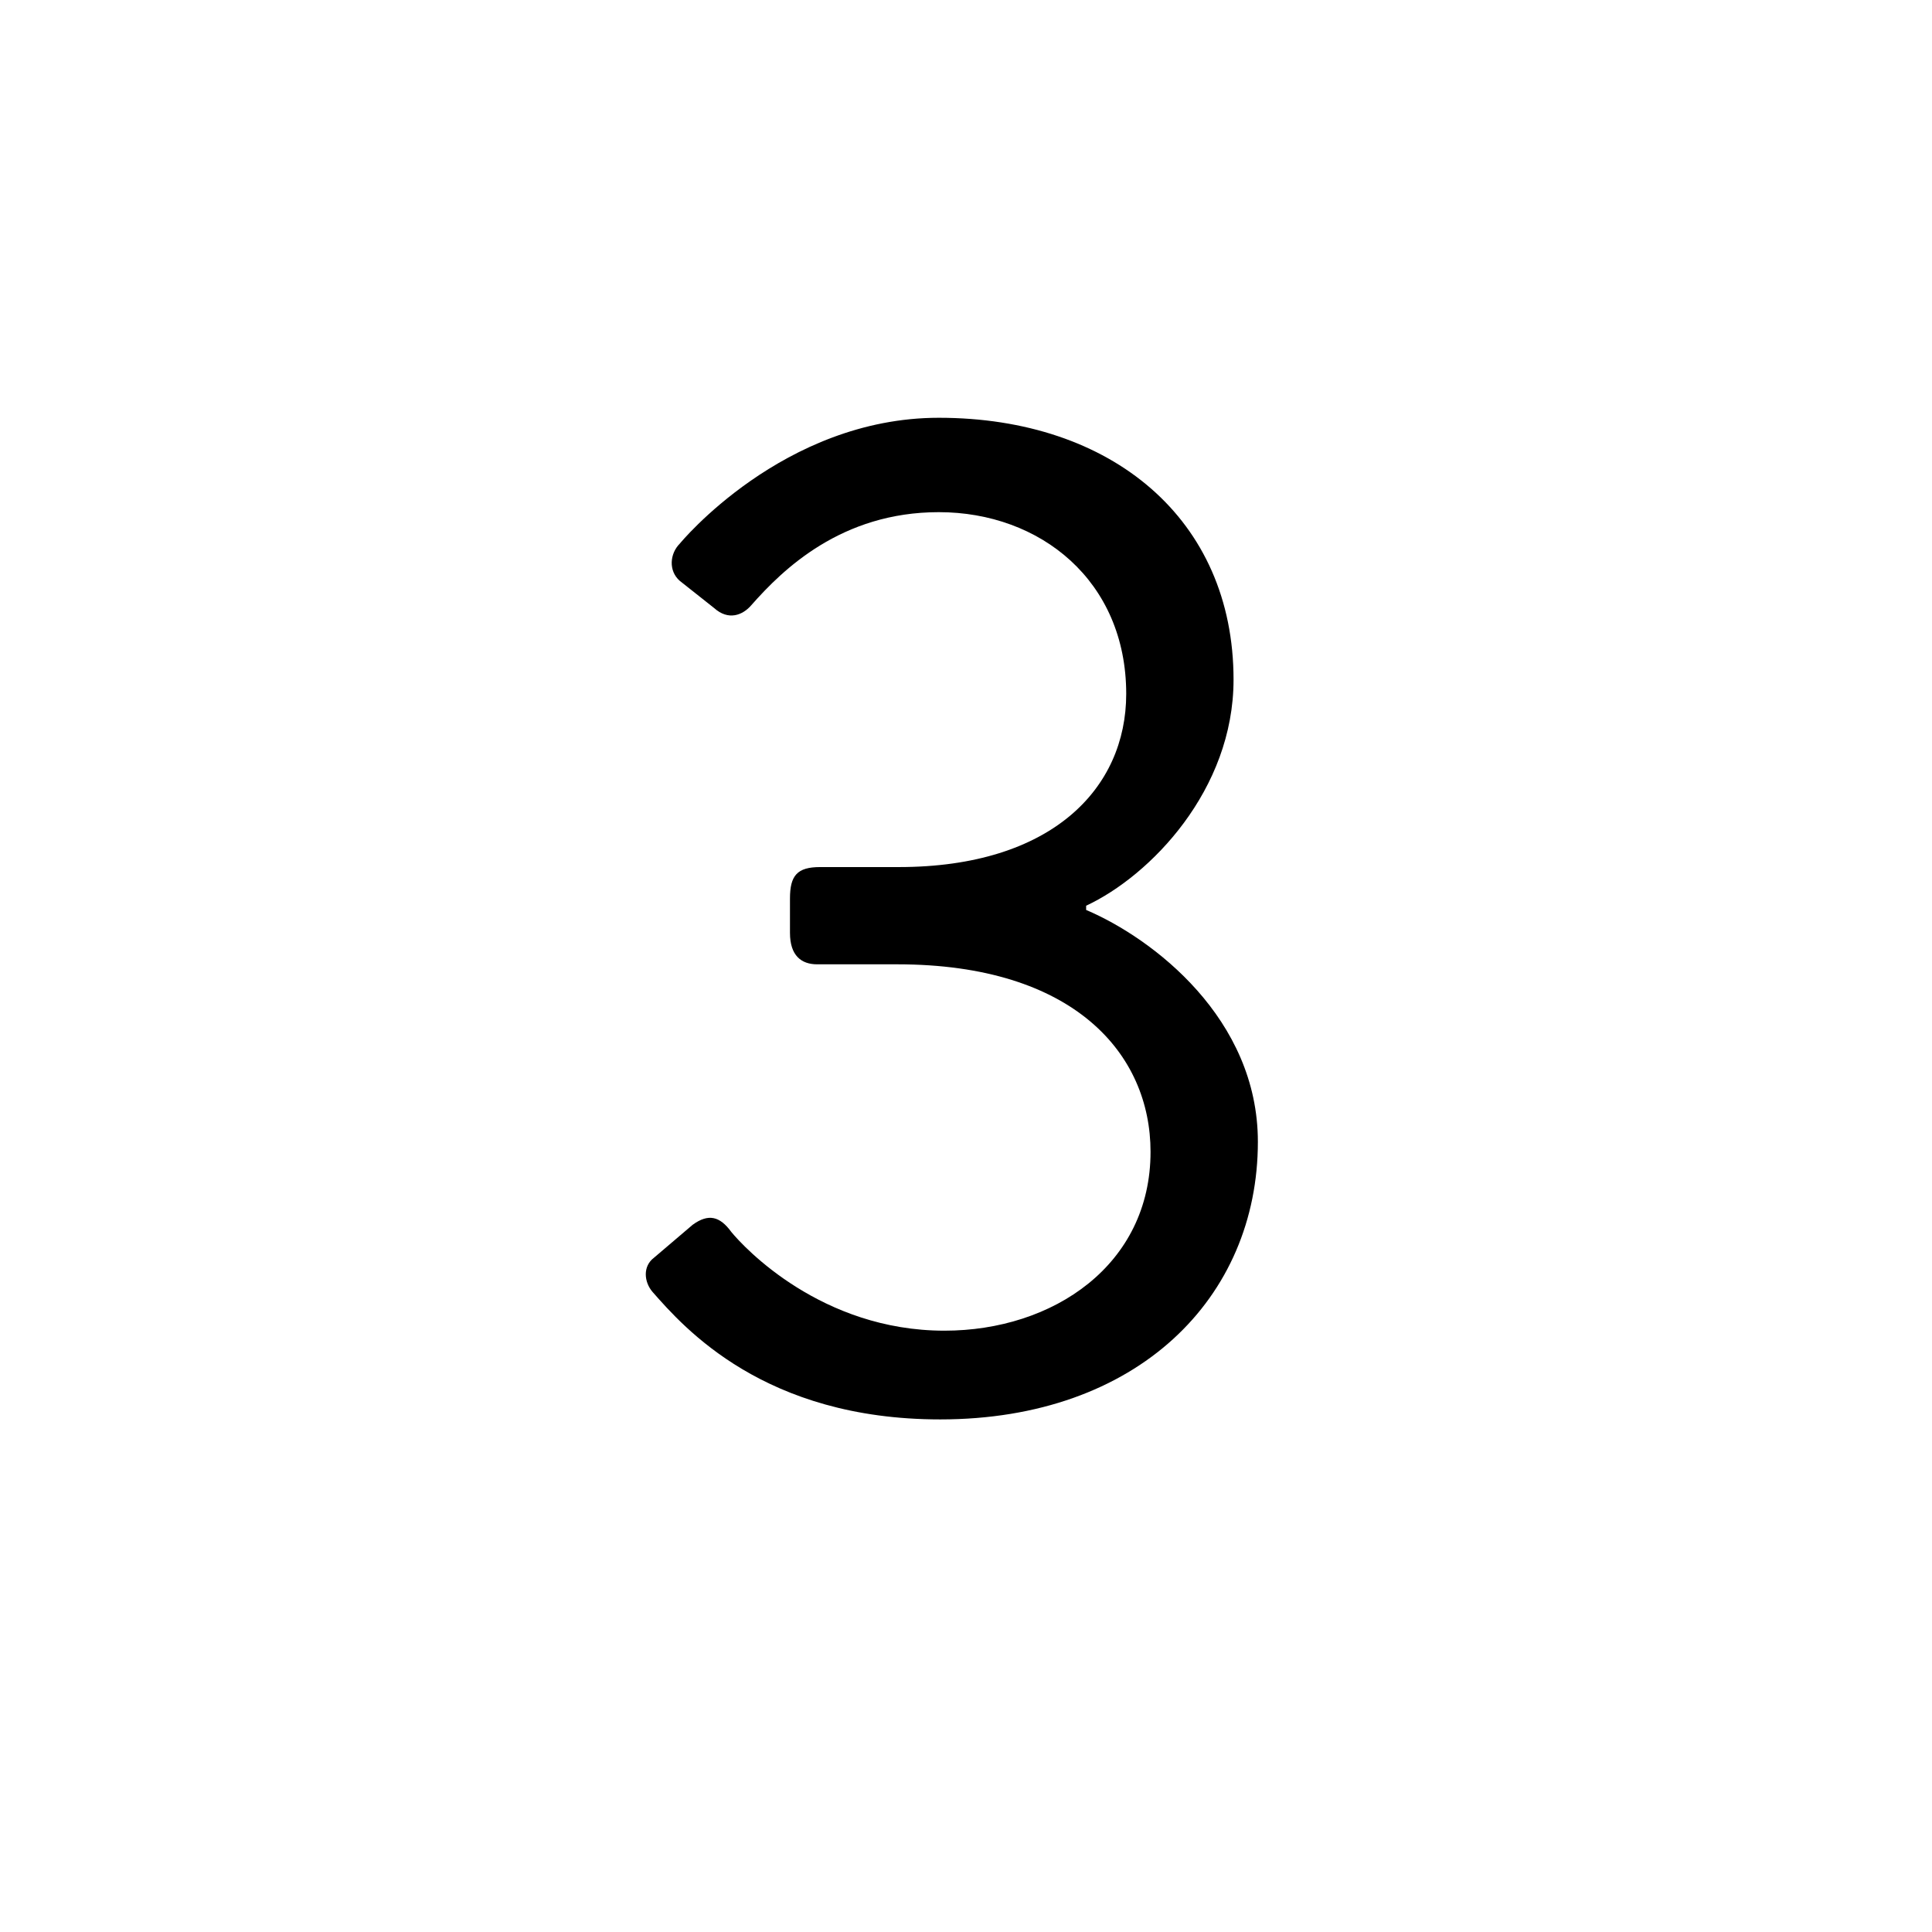 <svg width="54" height="54" viewBox="0 0 54 54" xmlns="http://www.w3.org/2000/svg"><path d="M18.28 35.153l1.08-.92c.44-.32.76-.24 1.08.2.36.44 2.52 2.76 5.958 2.76 3.04 0 5.76-1.84 5.76-5 0-2.72-2.12-5.24-7.08-5.24H22.84c-.44 0-.76-.24-.76-.88v-.96c0-.639.2-.878.84-.878h2.2c4.278 0 6.358-2.2 6.358-4.84 0-3.16-2.4-5.08-5.239-5.08-2.72 0-4.359 1.6-5.239 2.6-.24.28-.64.44-1.04.08l-.96-.76c-.32-.28-.28-.76 0-1.04 0 0 2.88-3.518 7.24-3.518 4.838 0 8.238 2.838 8.238 7.319 0 3.079-2.32 5.479-4.12 6.319v.118c1.88.802 4.8 3.04 4.8 6.48 0 4.36-3.36 7.76-8.879 7.76-4.919 0-7.159-2.562-8.039-3.562-.24-.278-.28-.718.04-.958" fill="#000" fill-rule="evenodd"/></svg>